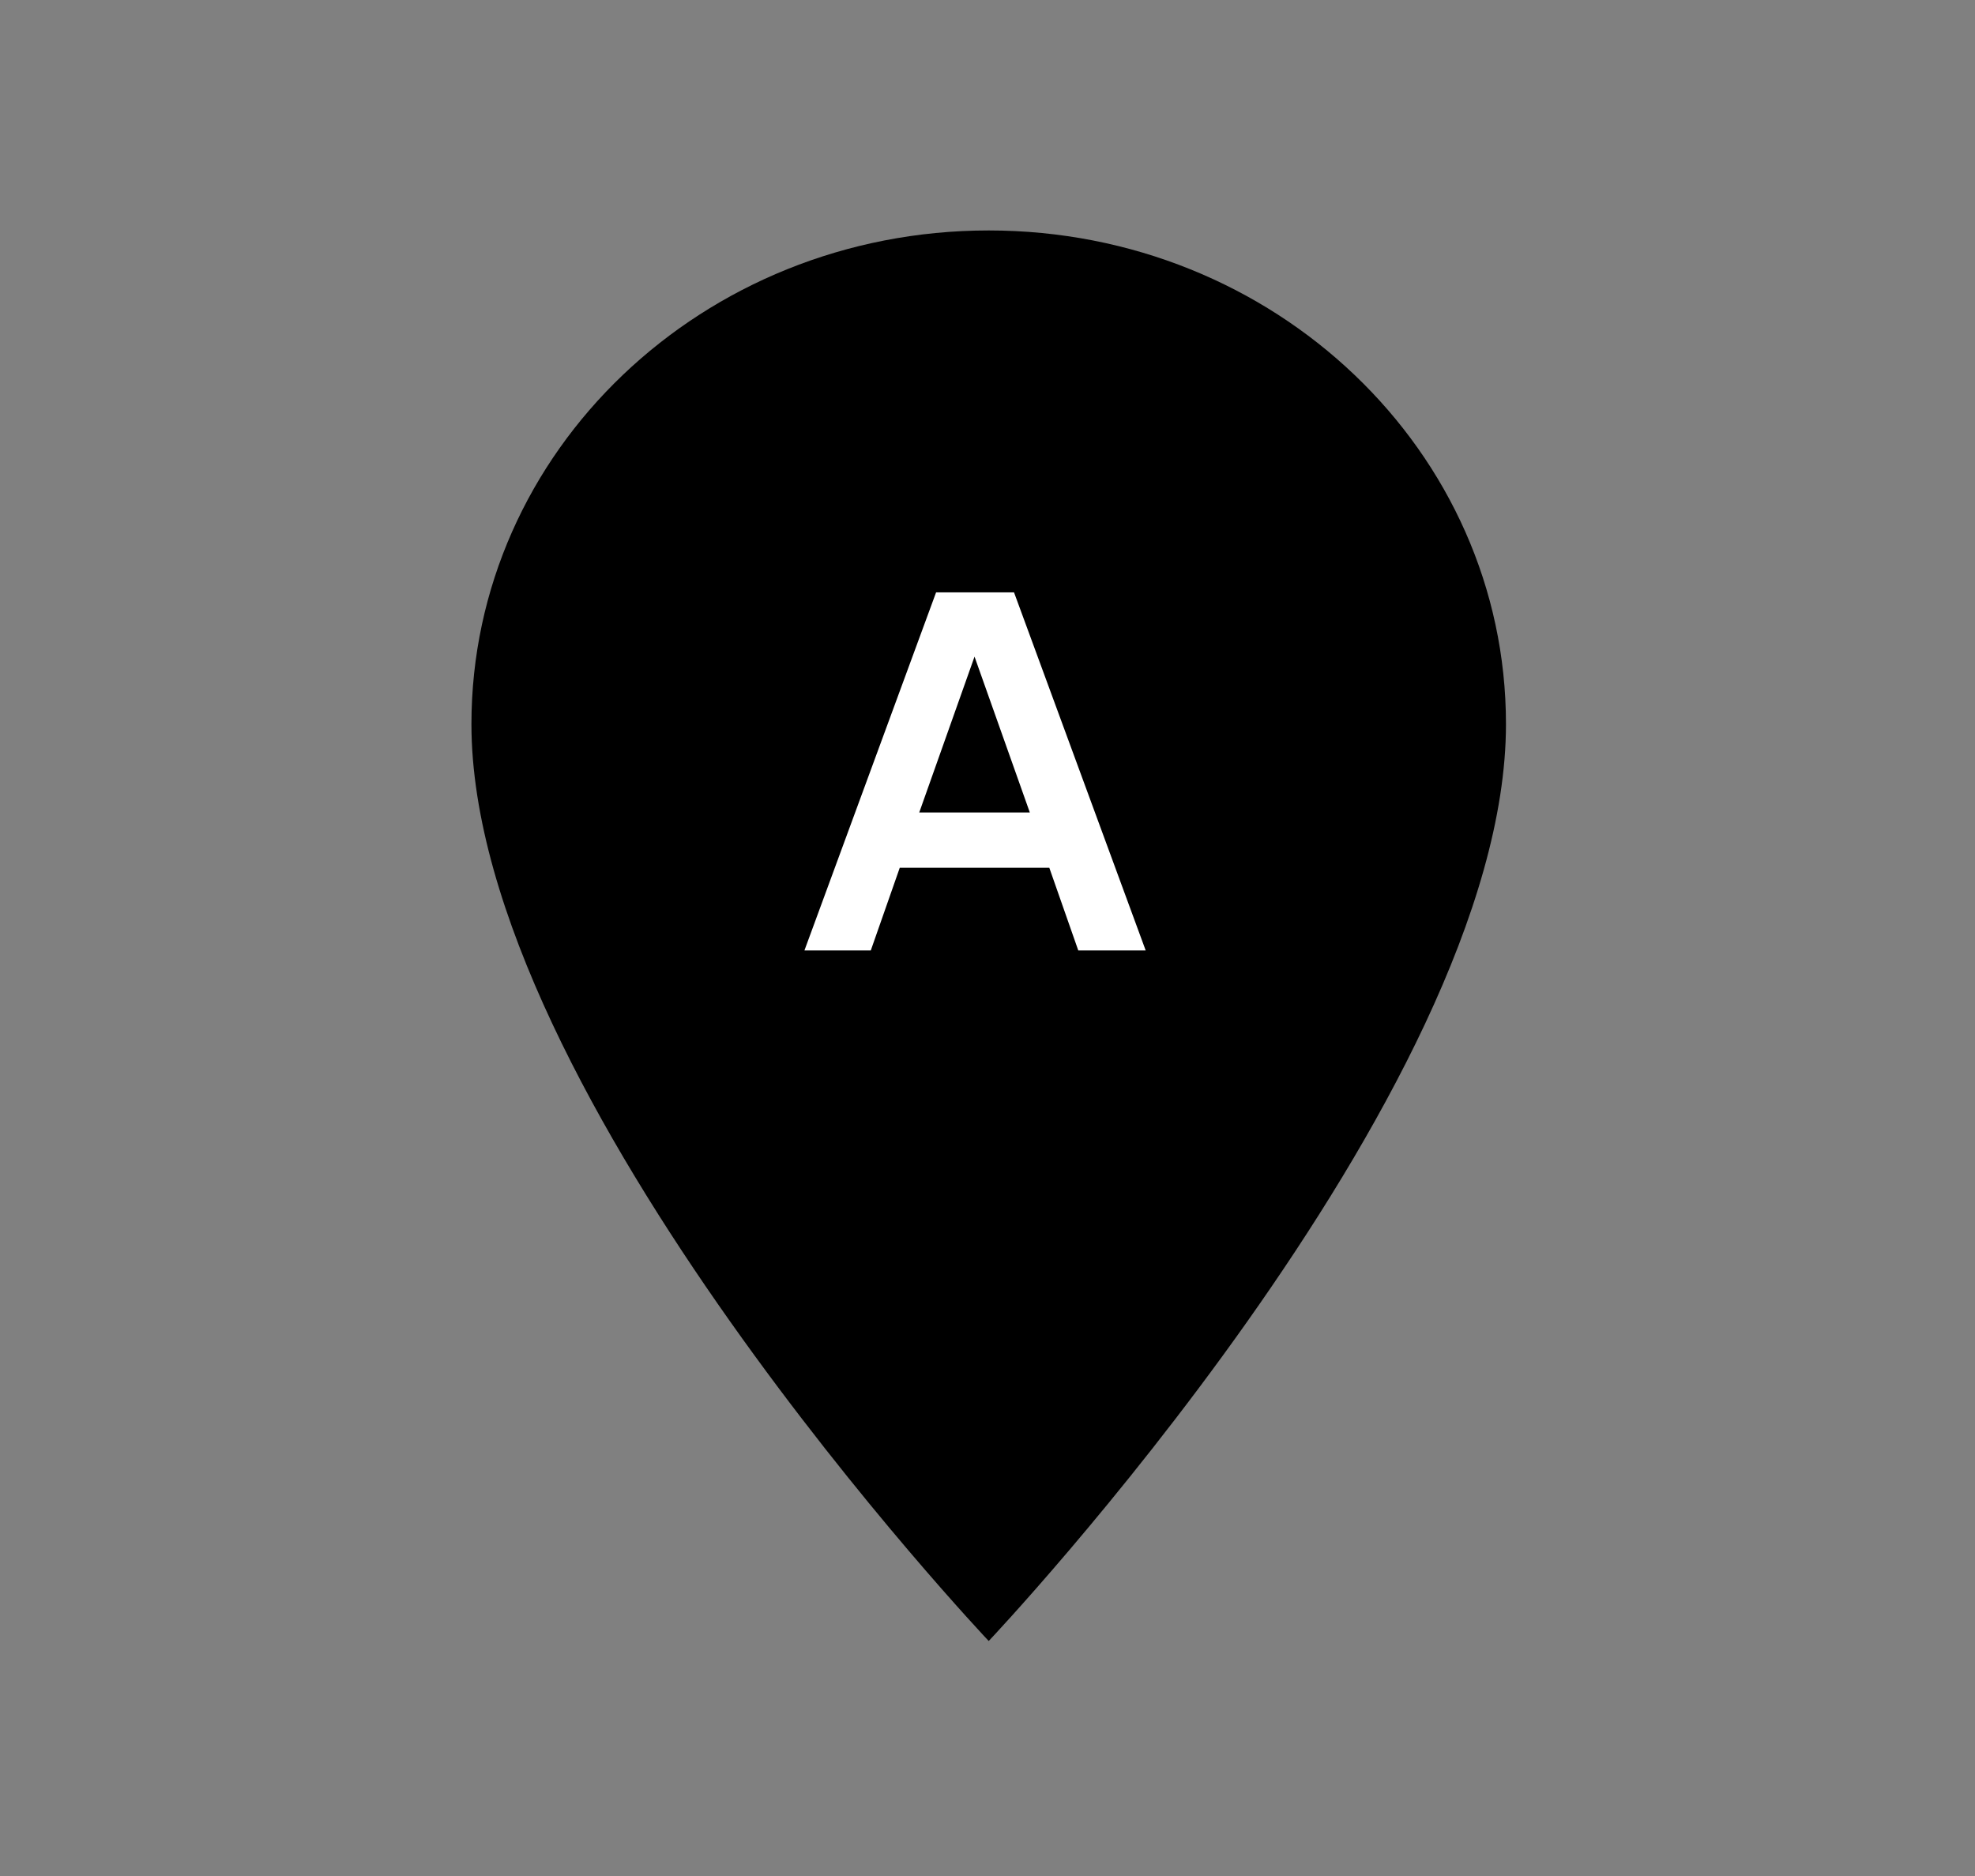 <svg width="60" height="57" viewBox="0 0 60 57" fill="none" xmlns="http://www.w3.org/2000/svg">
<rect x="0" y="0" width="60" height="57" fill="#808080" stroke="none"/>
<path d="M30.037 7.002C21.349 7.002 14.322 13.71 14.322 22.002C14.322 33.252 30.037 49.86 30.037 49.86C30.037 49.86 45.751 33.252 45.751 22.002C45.751 13.71 38.724 7.002 30.037 7.002Z" fill="black"/>
<path d="M32.758 28.879H34.806L30.806 17.999H28.438L24.438 28.879H26.454L27.334 26.367H31.878L32.758 28.879ZM27.926 24.687L29.606 19.951L31.286 24.687H27.926Z" fill="white"/>
</svg>
